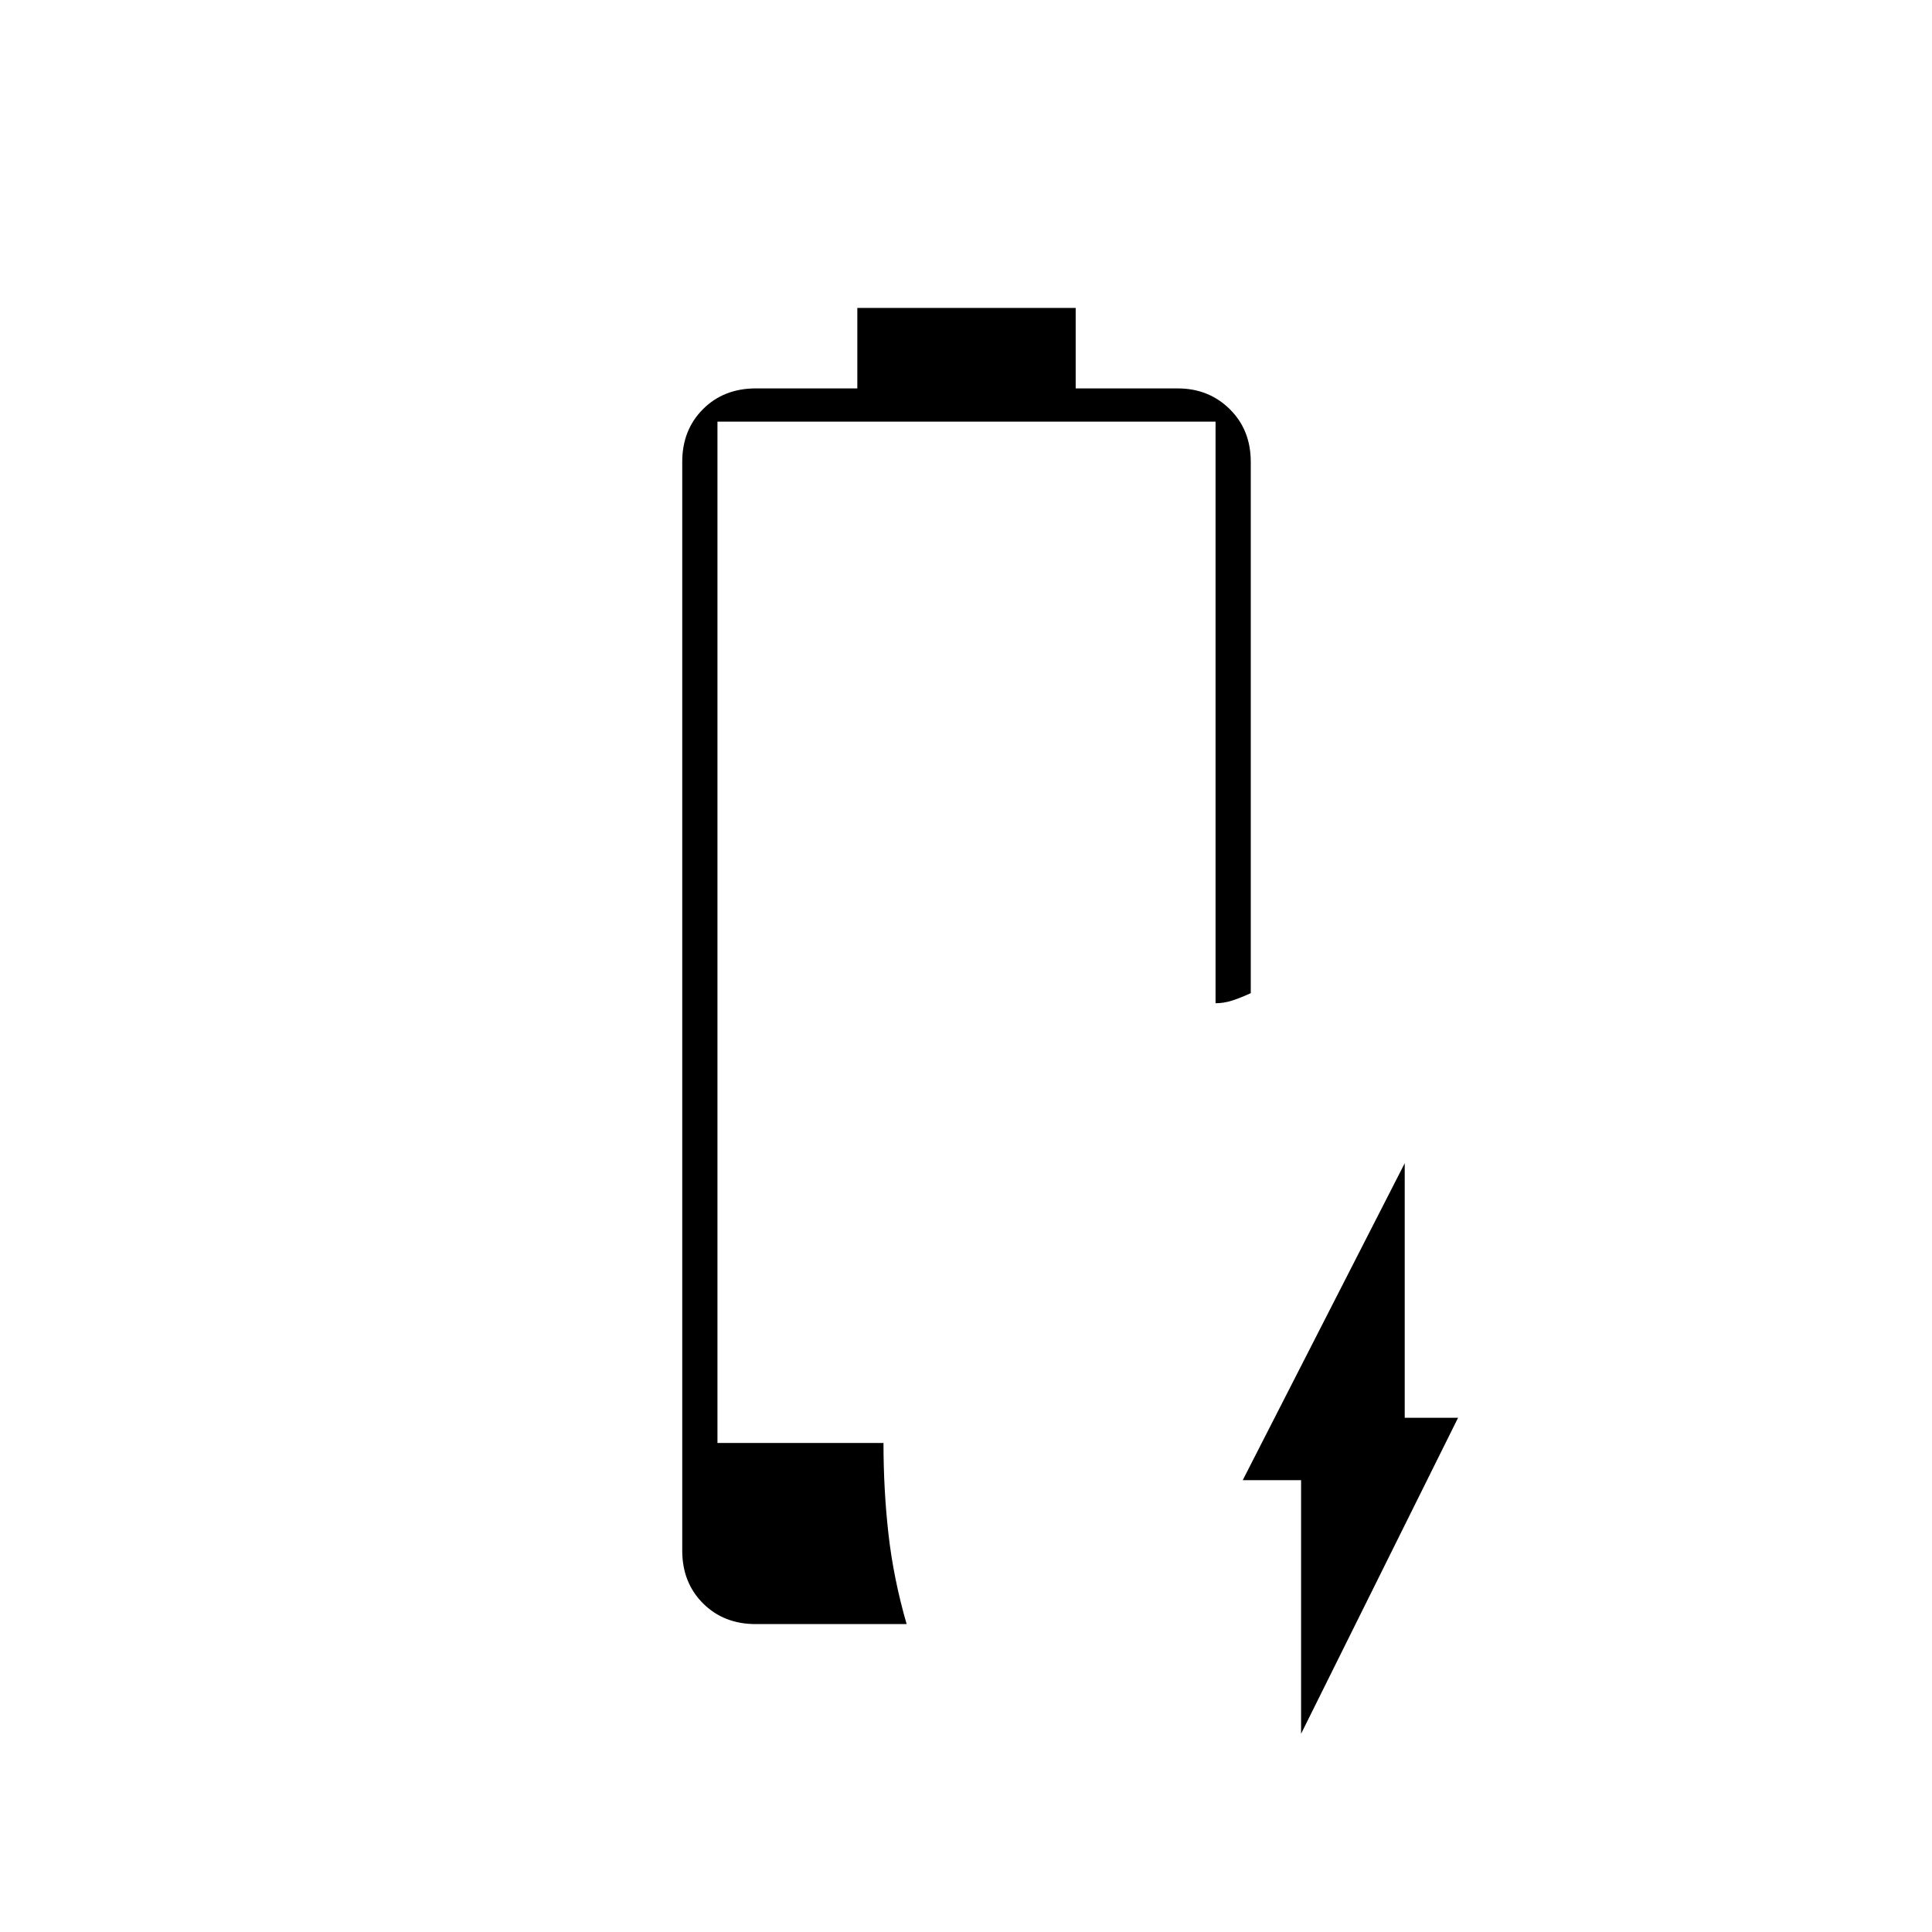 <svg xmlns="http://www.w3.org/2000/svg" height="20" viewBox="0 -960 960 960" width="20"><path d="M646.5-98.5v-126h-29L698-382v126.5h26.5l-78 157Zm-271-54.5q-15.87 0-26.19-10.31Q339-173.63 339-189.5v-541q0-15.88 10.31-26.19Q359.63-767 375.5-767H426v-40h108.5v40h50.71q15.42 0 25.85 10.31 10.44 10.31 10.44 26.19v264q-5.5 2.5-9.5 3.75t-8 1.25v-289H356.5V-243H439q0 23.47 2.5 45.48 2.5 22.02 9 44.52h-75Z"/></svg>